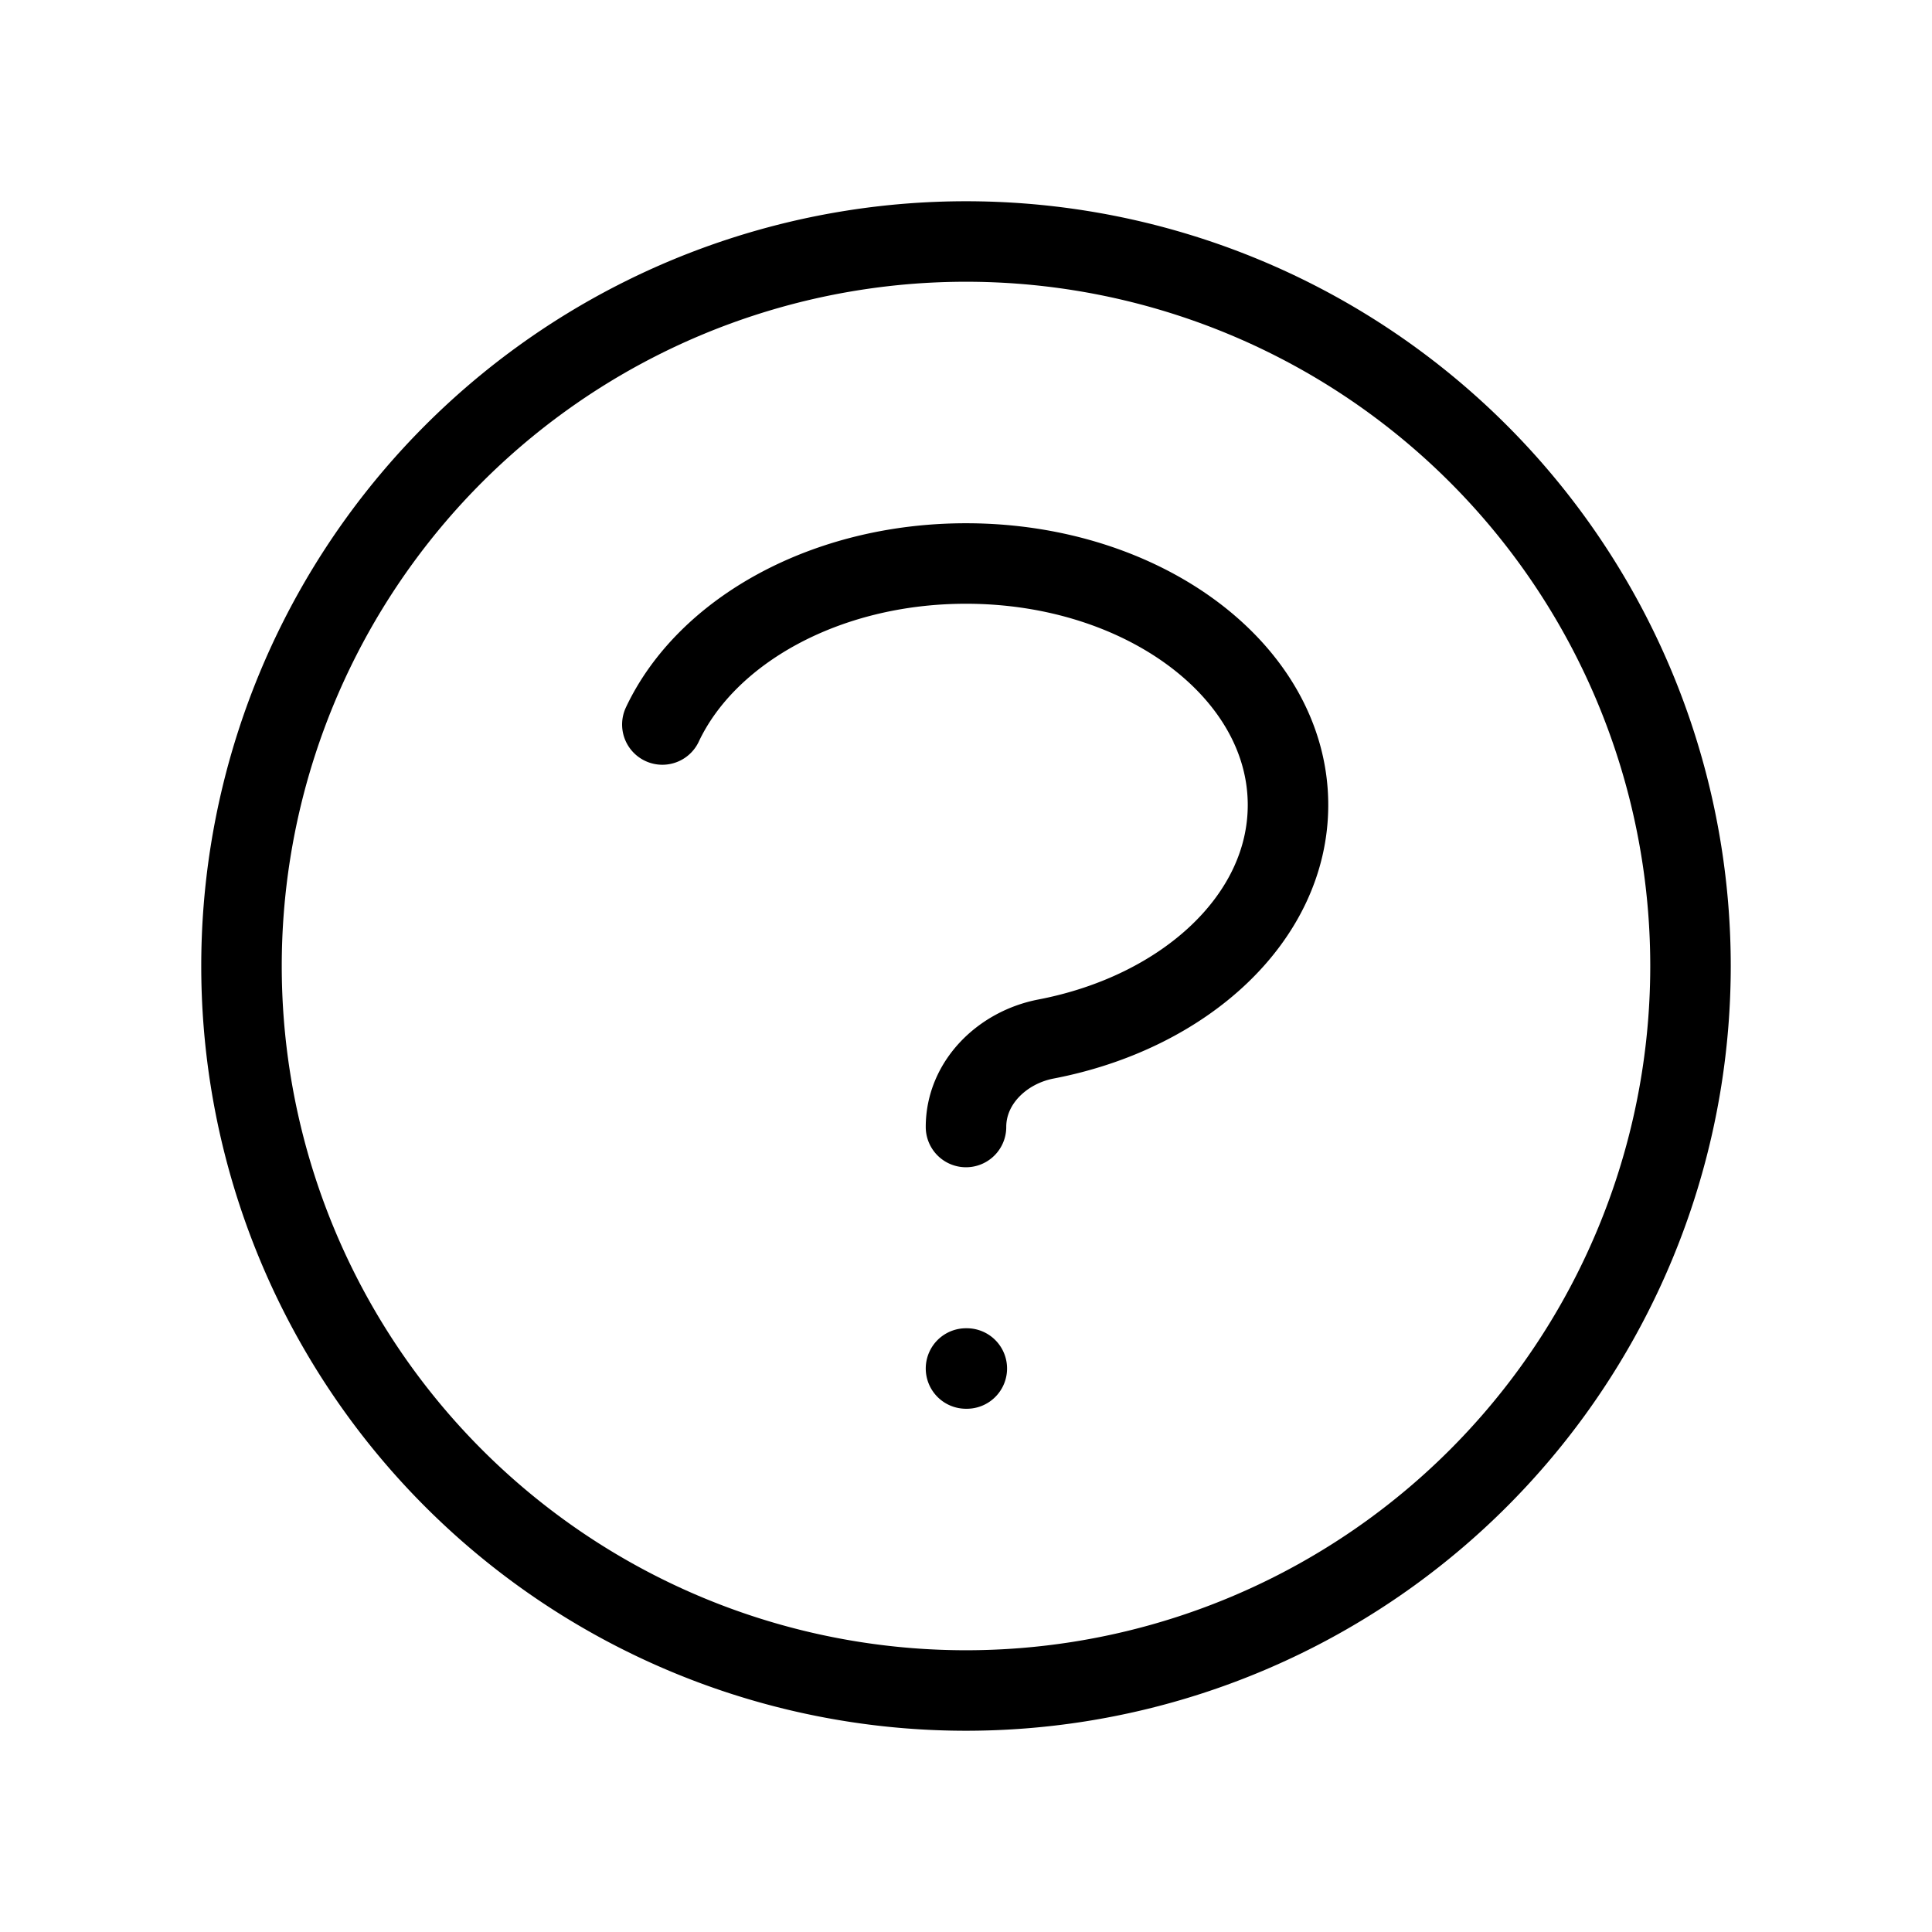 <svg class="h-10 w-10 text-red-500 basis-1/4" xmlns="http://www.w3.org/2000/svg" fill="none" viewBox="0 0 24 24" stroke="currentColor" aria-hidden="true">
  <path stroke-linecap="round" stroke-linejoin="round" stroke-width="1" d="M8.228 9c.549-1.165 2.03-2 3.772-2 2.21 0 4 1.343 4 3 0 1.4-1.278 2.575-3.006 2.907-.542.104-.994.54-.994 1.093m0 3h.01M21 12a9 9 0 11-18 0 9 9 0 0118 0z"/>
</svg>
